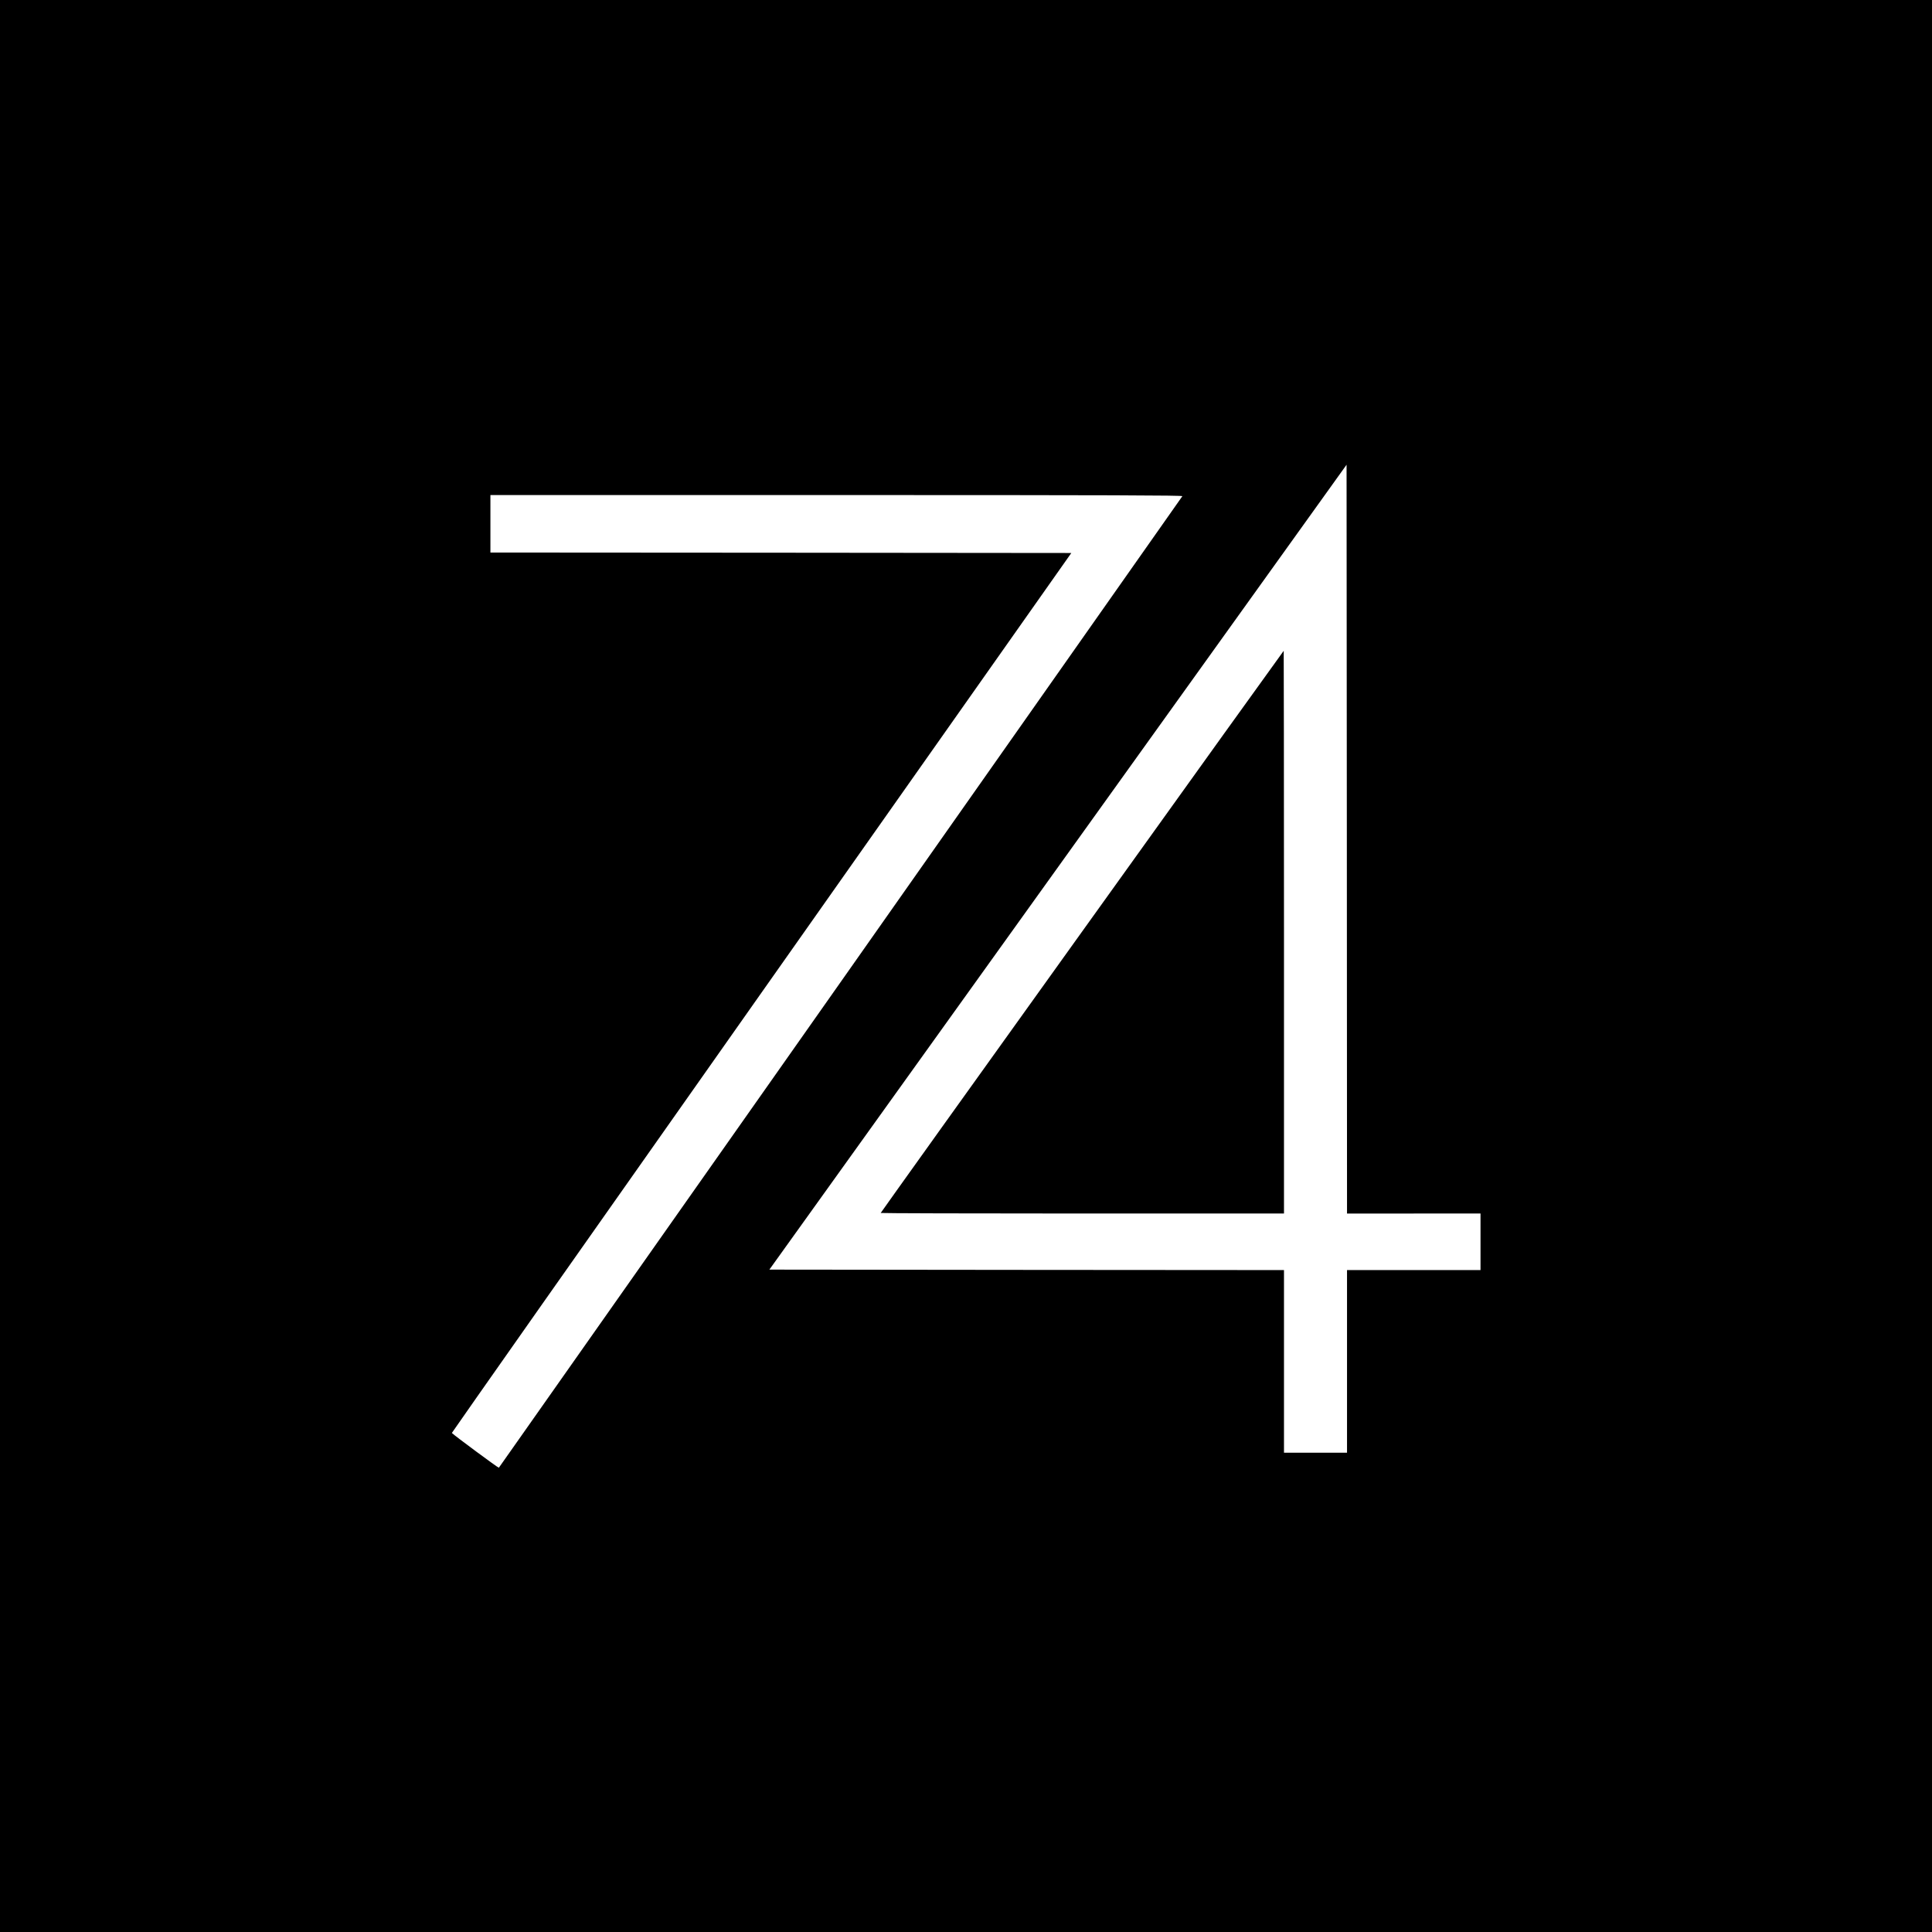 <?xml version="1.0" standalone="no"?>
<!DOCTYPE svg PUBLIC "-//W3C//DTD SVG 20010904//EN"
 "http://www.w3.org/TR/2001/REC-SVG-20010904/DTD/svg10.dtd">
<svg version="1.0" xmlns="http://www.w3.org/2000/svg"
 width="2084pt" height="2084pt" viewBox="0 0 2084 2084"
 preserveAspectRatio="xMidYMid meet">
<g transform="translate(0,2084) scale(0.1,-0.1)"
fill="#000000" stroke="none">
<path d="M0 10420 l0 -10420 10420 0 10420 0 0 10420 0 10420 -10420 0 -10420
0 0 -10420z m15250 -2670 l720 0 0 -305 0 -305 -720 0 -720 0 0 -985 0 -985
-340 0 -340 0 0 985 0 985 -2776 2 -2775 3 3113 4341 3113 4341 3 -4038 2
-4039 720 0z m-2496 7738 c-13 -21 -7366 -10472 -7373 -10480 -4 -5 -476 344
-507 375 -2 2 1500 2139 3339 4748 l3343 4744 -3133 3 -3133 2 0 310 0 310
3736 0 c2985 0 3734 -3 3728 -12z"/>
<path d="M11672 10791 c-1195 -1666 -2172 -3032 -2172 -3035 0 -3 979 -6 2175
-6 l2175 0 0 3035 c0 1669 -2 3035 -3 3035 -2 0 -981 -1363 -2175 -3029z"/>
</g>
</svg>
